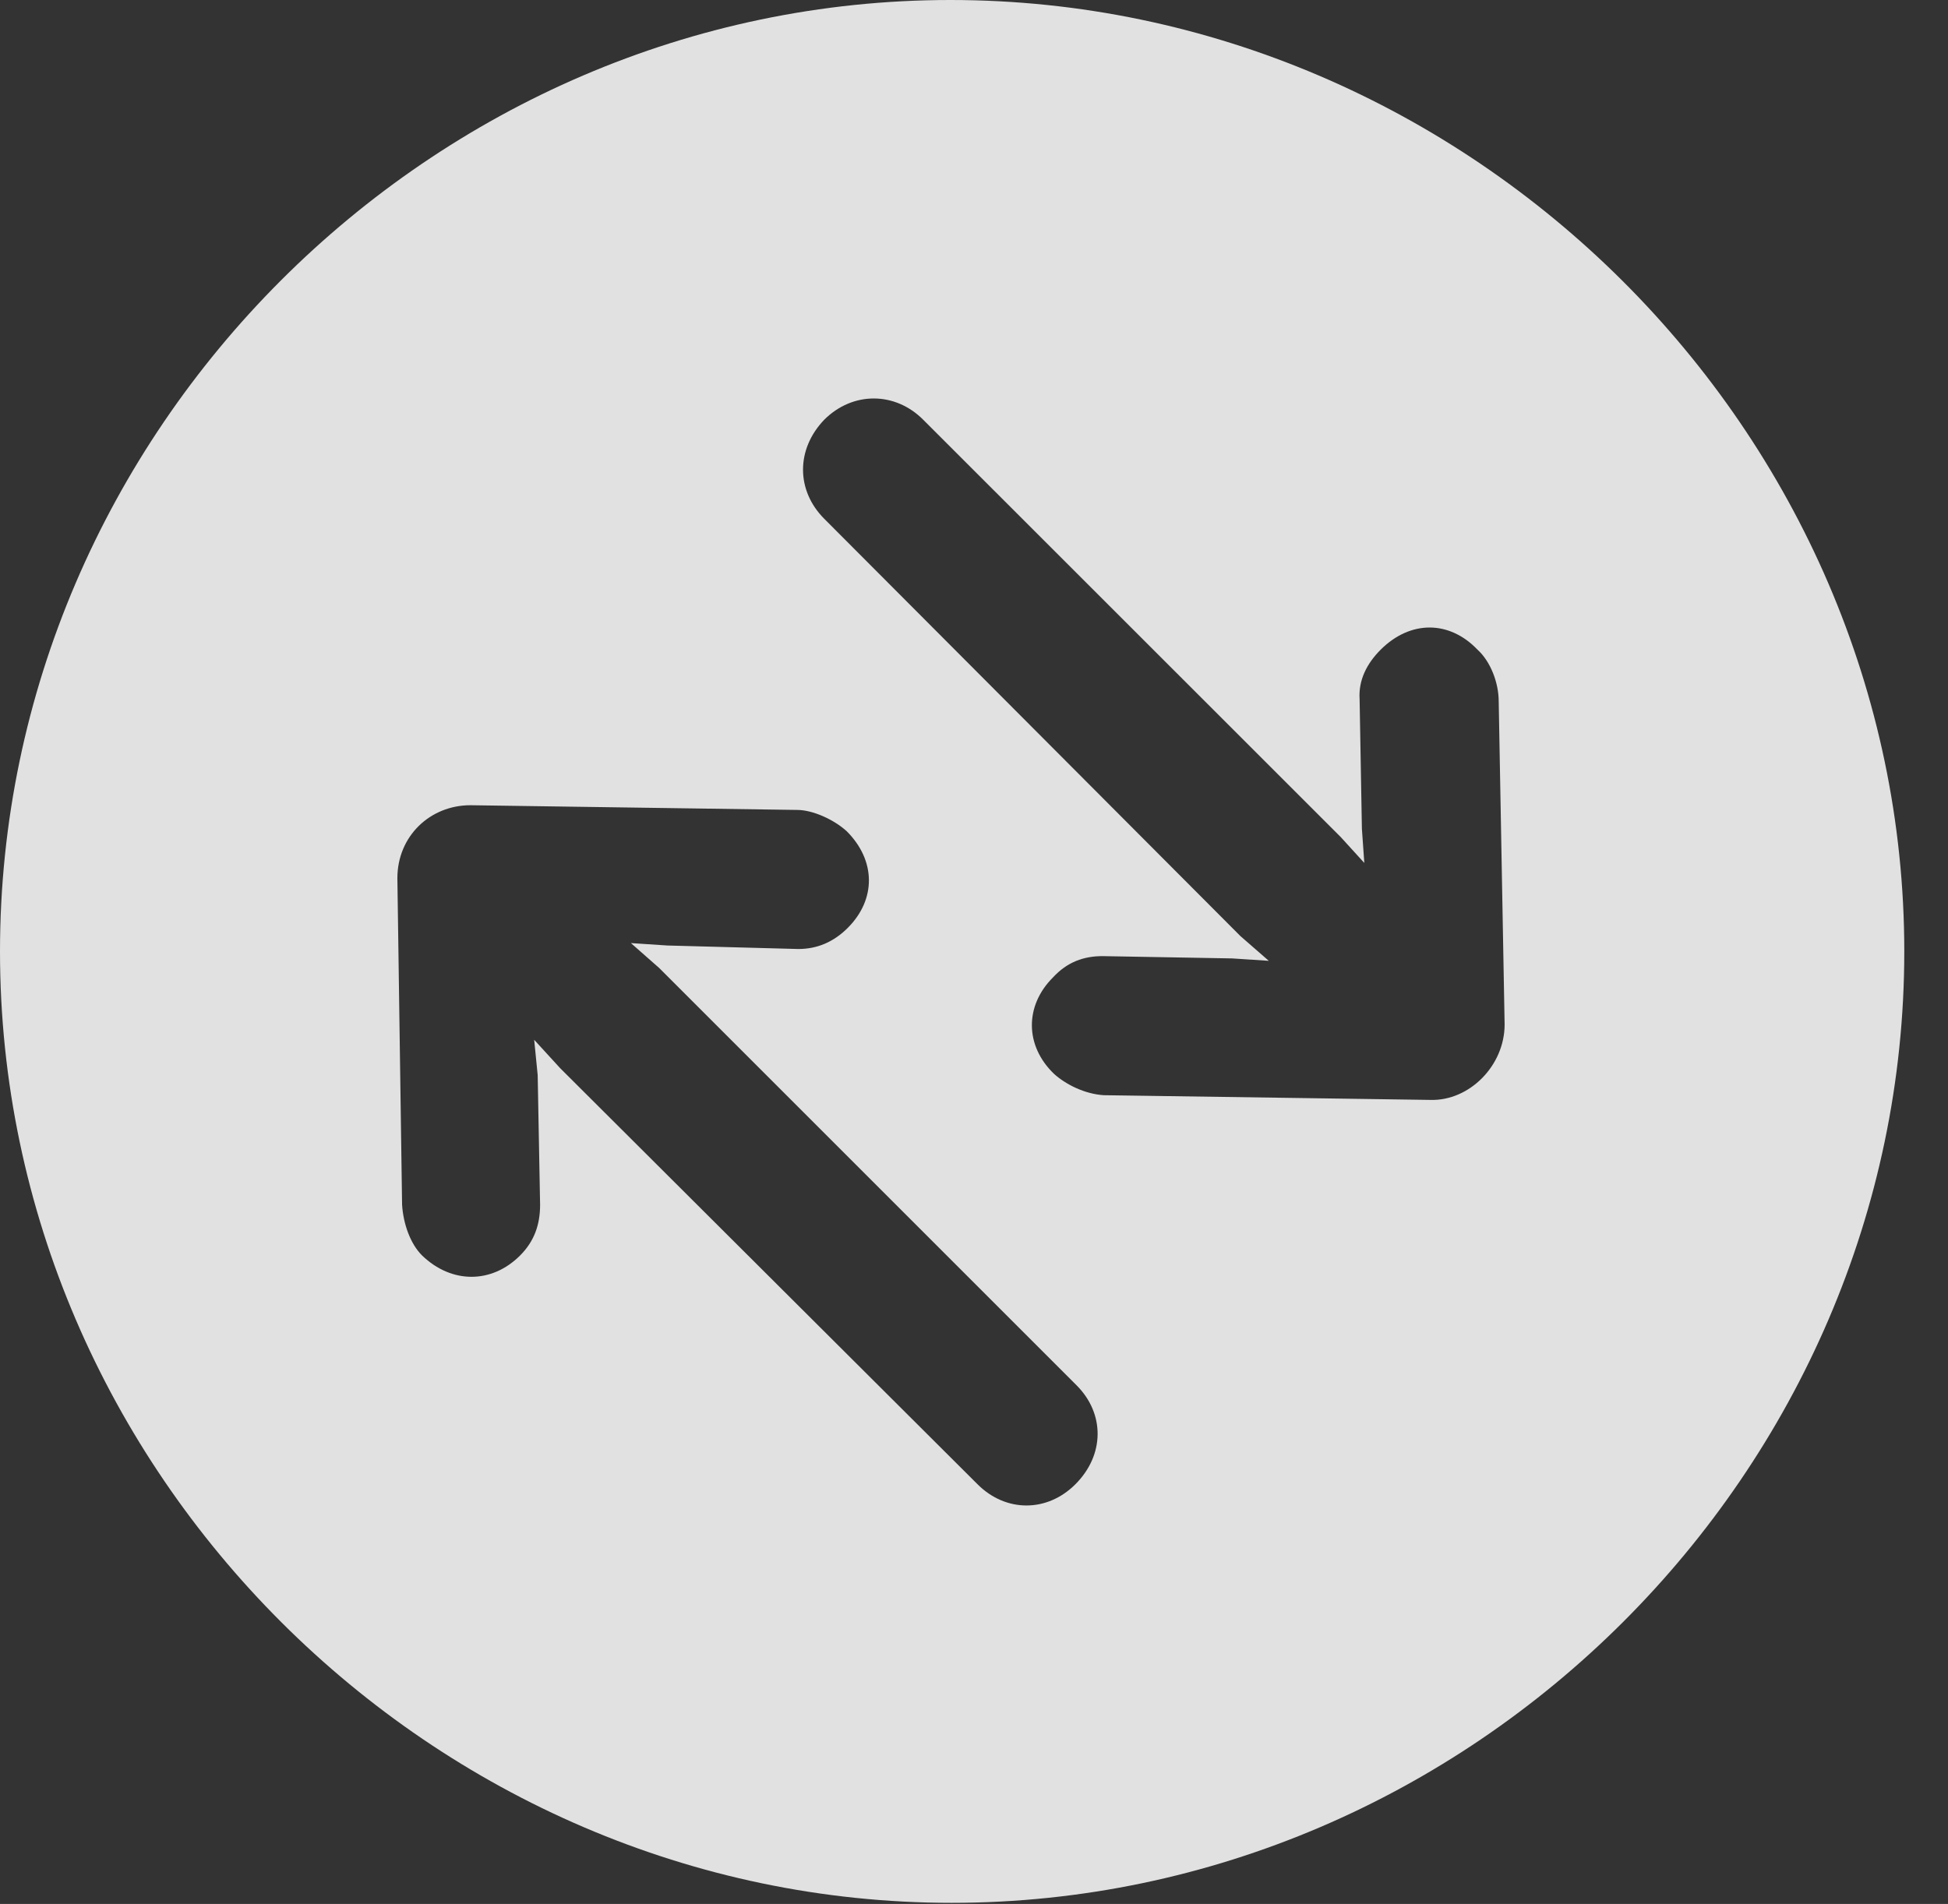 <?xml version="1.0" encoding="UTF-8"?>
<!--Generator: Apple Native CoreSVG 232.5-->
<!DOCTYPE svg
PUBLIC "-//W3C//DTD SVG 1.1//EN"
       "http://www.w3.org/Graphics/SVG/1.1/DTD/svg11.dtd">
<svg version="1.1" xmlns="http://www.w3.org/2000/svg" xmlns:xlink="http://www.w3.org/1999/xlink" width="16.133" height="15.771">
 <rect width="100%" height="100%" fill="#333333" stroke="none"/>
 <g>
  <rect height="15.771" opacity="0" width="16.133" x="0" y="0"/>
  <path d="M15.771 7.881C15.771 12.188 12.188 15.762 7.881 15.762C3.584 15.762 0 12.188 0 7.881C0 3.574 3.574 0 7.871 0C12.178 0 15.771 3.574 15.771 7.881ZM3.291 7.275L3.33 9.98C3.34 10.137 3.398 10.303 3.496 10.4C3.74 10.635 4.072 10.635 4.307 10.4C4.424 10.283 4.473 10.146 4.473 9.98L4.453 8.906L4.424 8.613L4.639 8.848L8.096 12.295C8.33 12.529 8.672 12.529 8.906 12.295C9.15 12.051 9.15 11.709 8.916 11.475L5.459 8.018L5.225 7.812L5.527 7.832L6.611 7.861C6.768 7.861 6.904 7.803 7.021 7.686C7.256 7.451 7.256 7.129 7.012 6.885C6.904 6.787 6.729 6.709 6.602 6.709L3.896 6.67C3.564 6.67 3.291 6.924 3.291 7.275ZM6.826 3.477C6.592 3.721 6.592 4.062 6.826 4.297L10.273 7.754L10.508 7.959L10.205 7.939L9.131 7.92C8.975 7.92 8.838 7.969 8.721 8.096C8.486 8.33 8.486 8.662 8.73 8.896C8.828 8.984 8.984 9.062 9.141 9.072L11.846 9.111C12.168 9.121 12.461 8.828 12.461 8.486L12.412 5.811C12.412 5.654 12.344 5.479 12.236 5.381C12.002 5.137 11.68 5.137 11.435 5.381C11.318 5.498 11.25 5.635 11.26 5.791L11.279 6.865L11.299 7.148L11.104 6.934L7.646 3.477C7.412 3.242 7.061 3.242 6.826 3.477Z" fill="#ffffff" fill-opacity="0.85"/>
 </g>
</svg>
